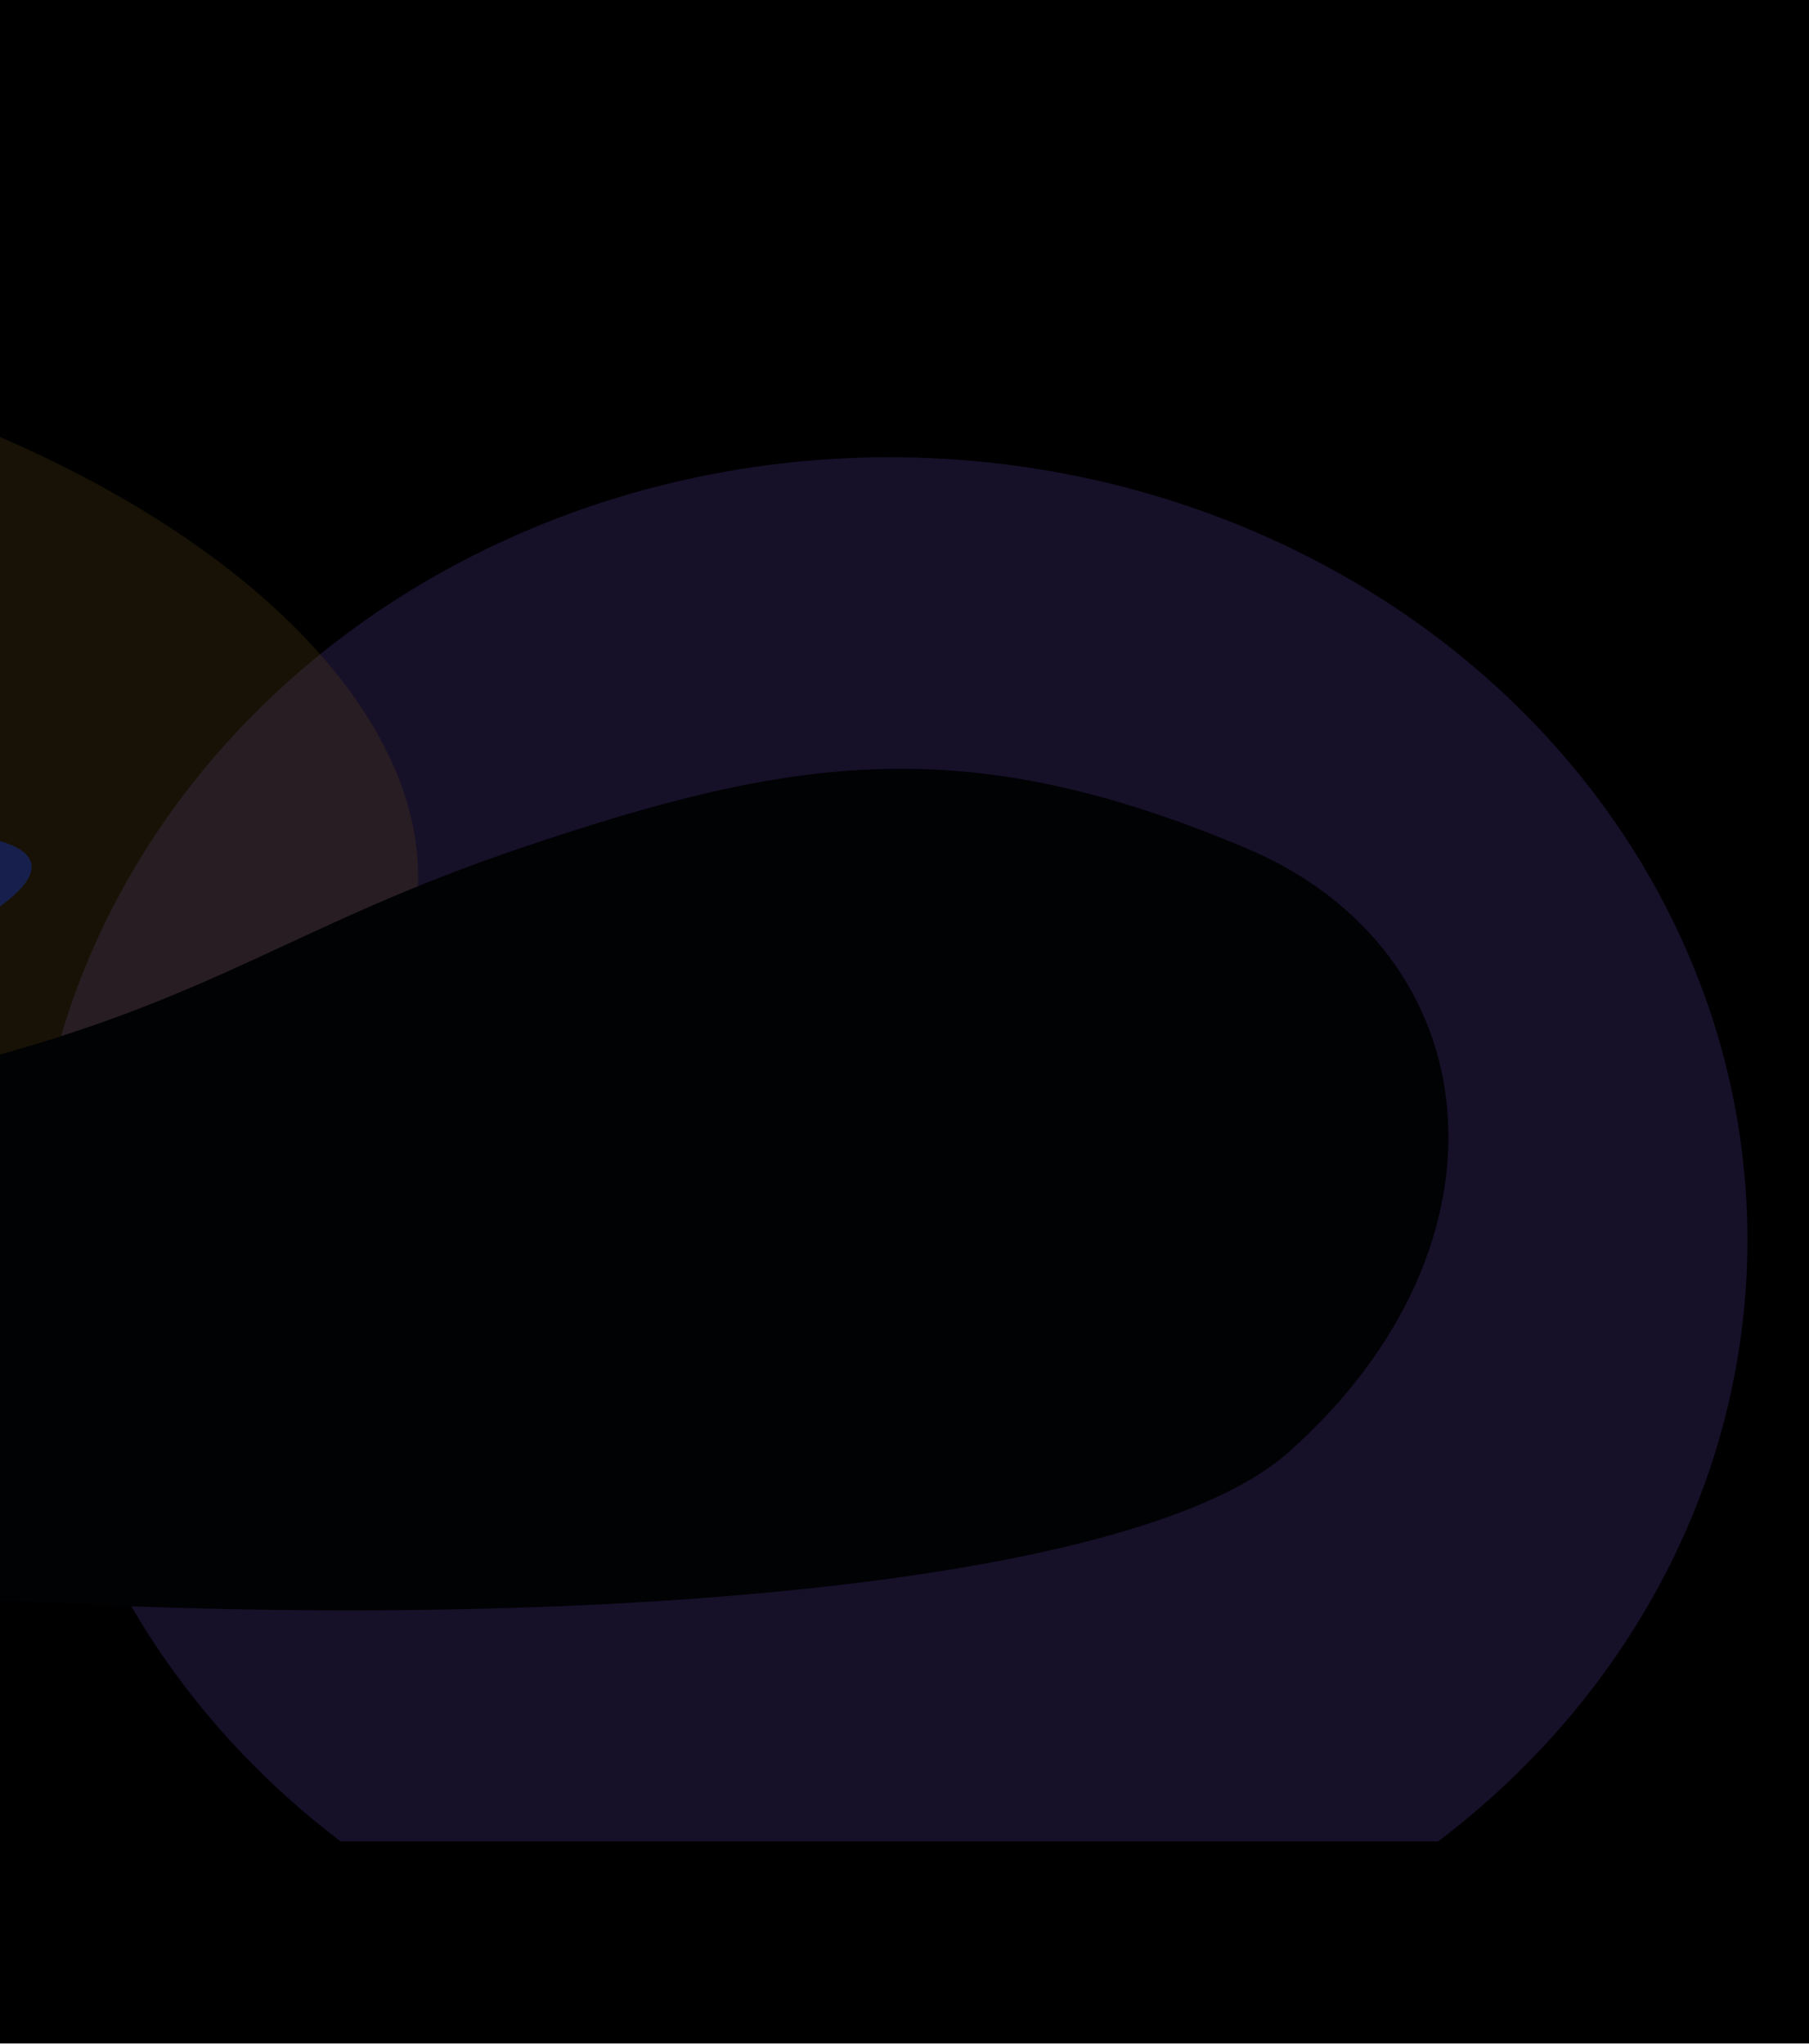 <svg width="1440" height="1627" viewBox="0 0 1440 1627" fill="none" xmlns="http://www.w3.org/2000/svg">
<g clip-path="url(#clip0_1153_2680)">
<rect width="1440" height="1626.78" fill="black"/>
<g opacity="0.3" clip-path="url(#clip1_1153_2680)">
<g filter="url(#filter0_f_1153_2680)">
<ellipse cx="708" cy="987" rx="683" ry="623" fill="#4D3589"/>
</g>
<g filter="url(#filter1_f_1153_2680)">
<ellipse cx="-311.081" cy="612.296" rx="651.829" ry="344.872" transform="rotate(10.541 -311.081 612.296)" fill="#FECB3B" fill-opacity="0.3"/>
</g>
<g filter="url(#filter2_f_1153_2680)">
<path d="M-55.273 661.814C-614.53 632.302 -786.772 105.314 -981.272 120.314C-1225.77 139.17 -1180.22 633.475 -981.272 821.814C-746.772 1043.81 323.728 681.814 -55.273 661.814Z" fill="#4C6AFF"/>
</g>
<g filter="url(#filter3_f_1153_2680)">
<path d="M-625.786 790.067C-815.717 790.067 -905 886.041 -905 1015.46C-905 1285.52 771.575 1381.53 1025.47 1156.33C1212.05 990.817 1188.13 757.761 991.447 675.006C769.181 581.486 633.145 601.08 414.772 675.006C232.567 736.688 173.226 794.792 -26.995 846.81C-214.4 895.498 -457.077 790.067 -625.786 790.067Z" fill="#05060E"/>
</g>
</g>
</g>
<defs>
<filter id="filter0_f_1153_2680" x="-275" y="64" width="1966" height="1846" filterUnits="userSpaceOnUse" color-interpolation-filters="sRGB">
<feFlood flood-opacity="0" result="BackgroundImageFix"/>
<feBlend mode="normal" in="SourceGraphic" in2="BackgroundImageFix" result="shape"/>
<feGaussianBlur stdDeviation="150" result="effect1_foregroundBlur_1153_2680"/>
</filter>
<filter id="filter1_f_1153_2680" x="-1355.05" y="-147.212" width="2087.95" height="1519.02" filterUnits="userSpaceOnUse" color-interpolation-filters="sRGB">
<feFlood flood-opacity="0" result="BackgroundImageFix"/>
<feBlend mode="normal" in="SourceGraphic" in2="BackgroundImageFix" result="shape"/>
<feGaussianBlur stdDeviation="200" result="effect1_foregroundBlur_1153_2680"/>
</filter>
<filter id="filter2_f_1153_2680" x="-1348" y="-80" width="1573.16" height="1173.59" filterUnits="userSpaceOnUse" color-interpolation-filters="sRGB">
<feFlood flood-opacity="0" result="BackgroundImageFix"/>
<feBlend mode="normal" in="SourceGraphic" in2="BackgroundImageFix" result="shape"/>
<feGaussianBlur stdDeviation="100" result="effect1_foregroundBlur_1153_2680"/>
</filter>
<filter id="filter3_f_1153_2680" x="-1105" y="412" width="2458" height="1070" filterUnits="userSpaceOnUse" color-interpolation-filters="sRGB">
<feFlood flood-opacity="0" result="BackgroundImageFix"/>
<feBlend mode="normal" in="SourceGraphic" in2="BackgroundImageFix" result="shape"/>
<feGaussianBlur stdDeviation="100" result="effect1_foregroundBlur_1153_2680"/>
</filter>
<clipPath id="clip0_1153_2680">
<rect width="1440" height="1626.78" fill="white"/>
</clipPath>
<clipPath id="clip1_1153_2680">
<rect width="2606" height="1466" fill="white" transform="translate(-583)"/>
</clipPath>
</defs>
</svg>
